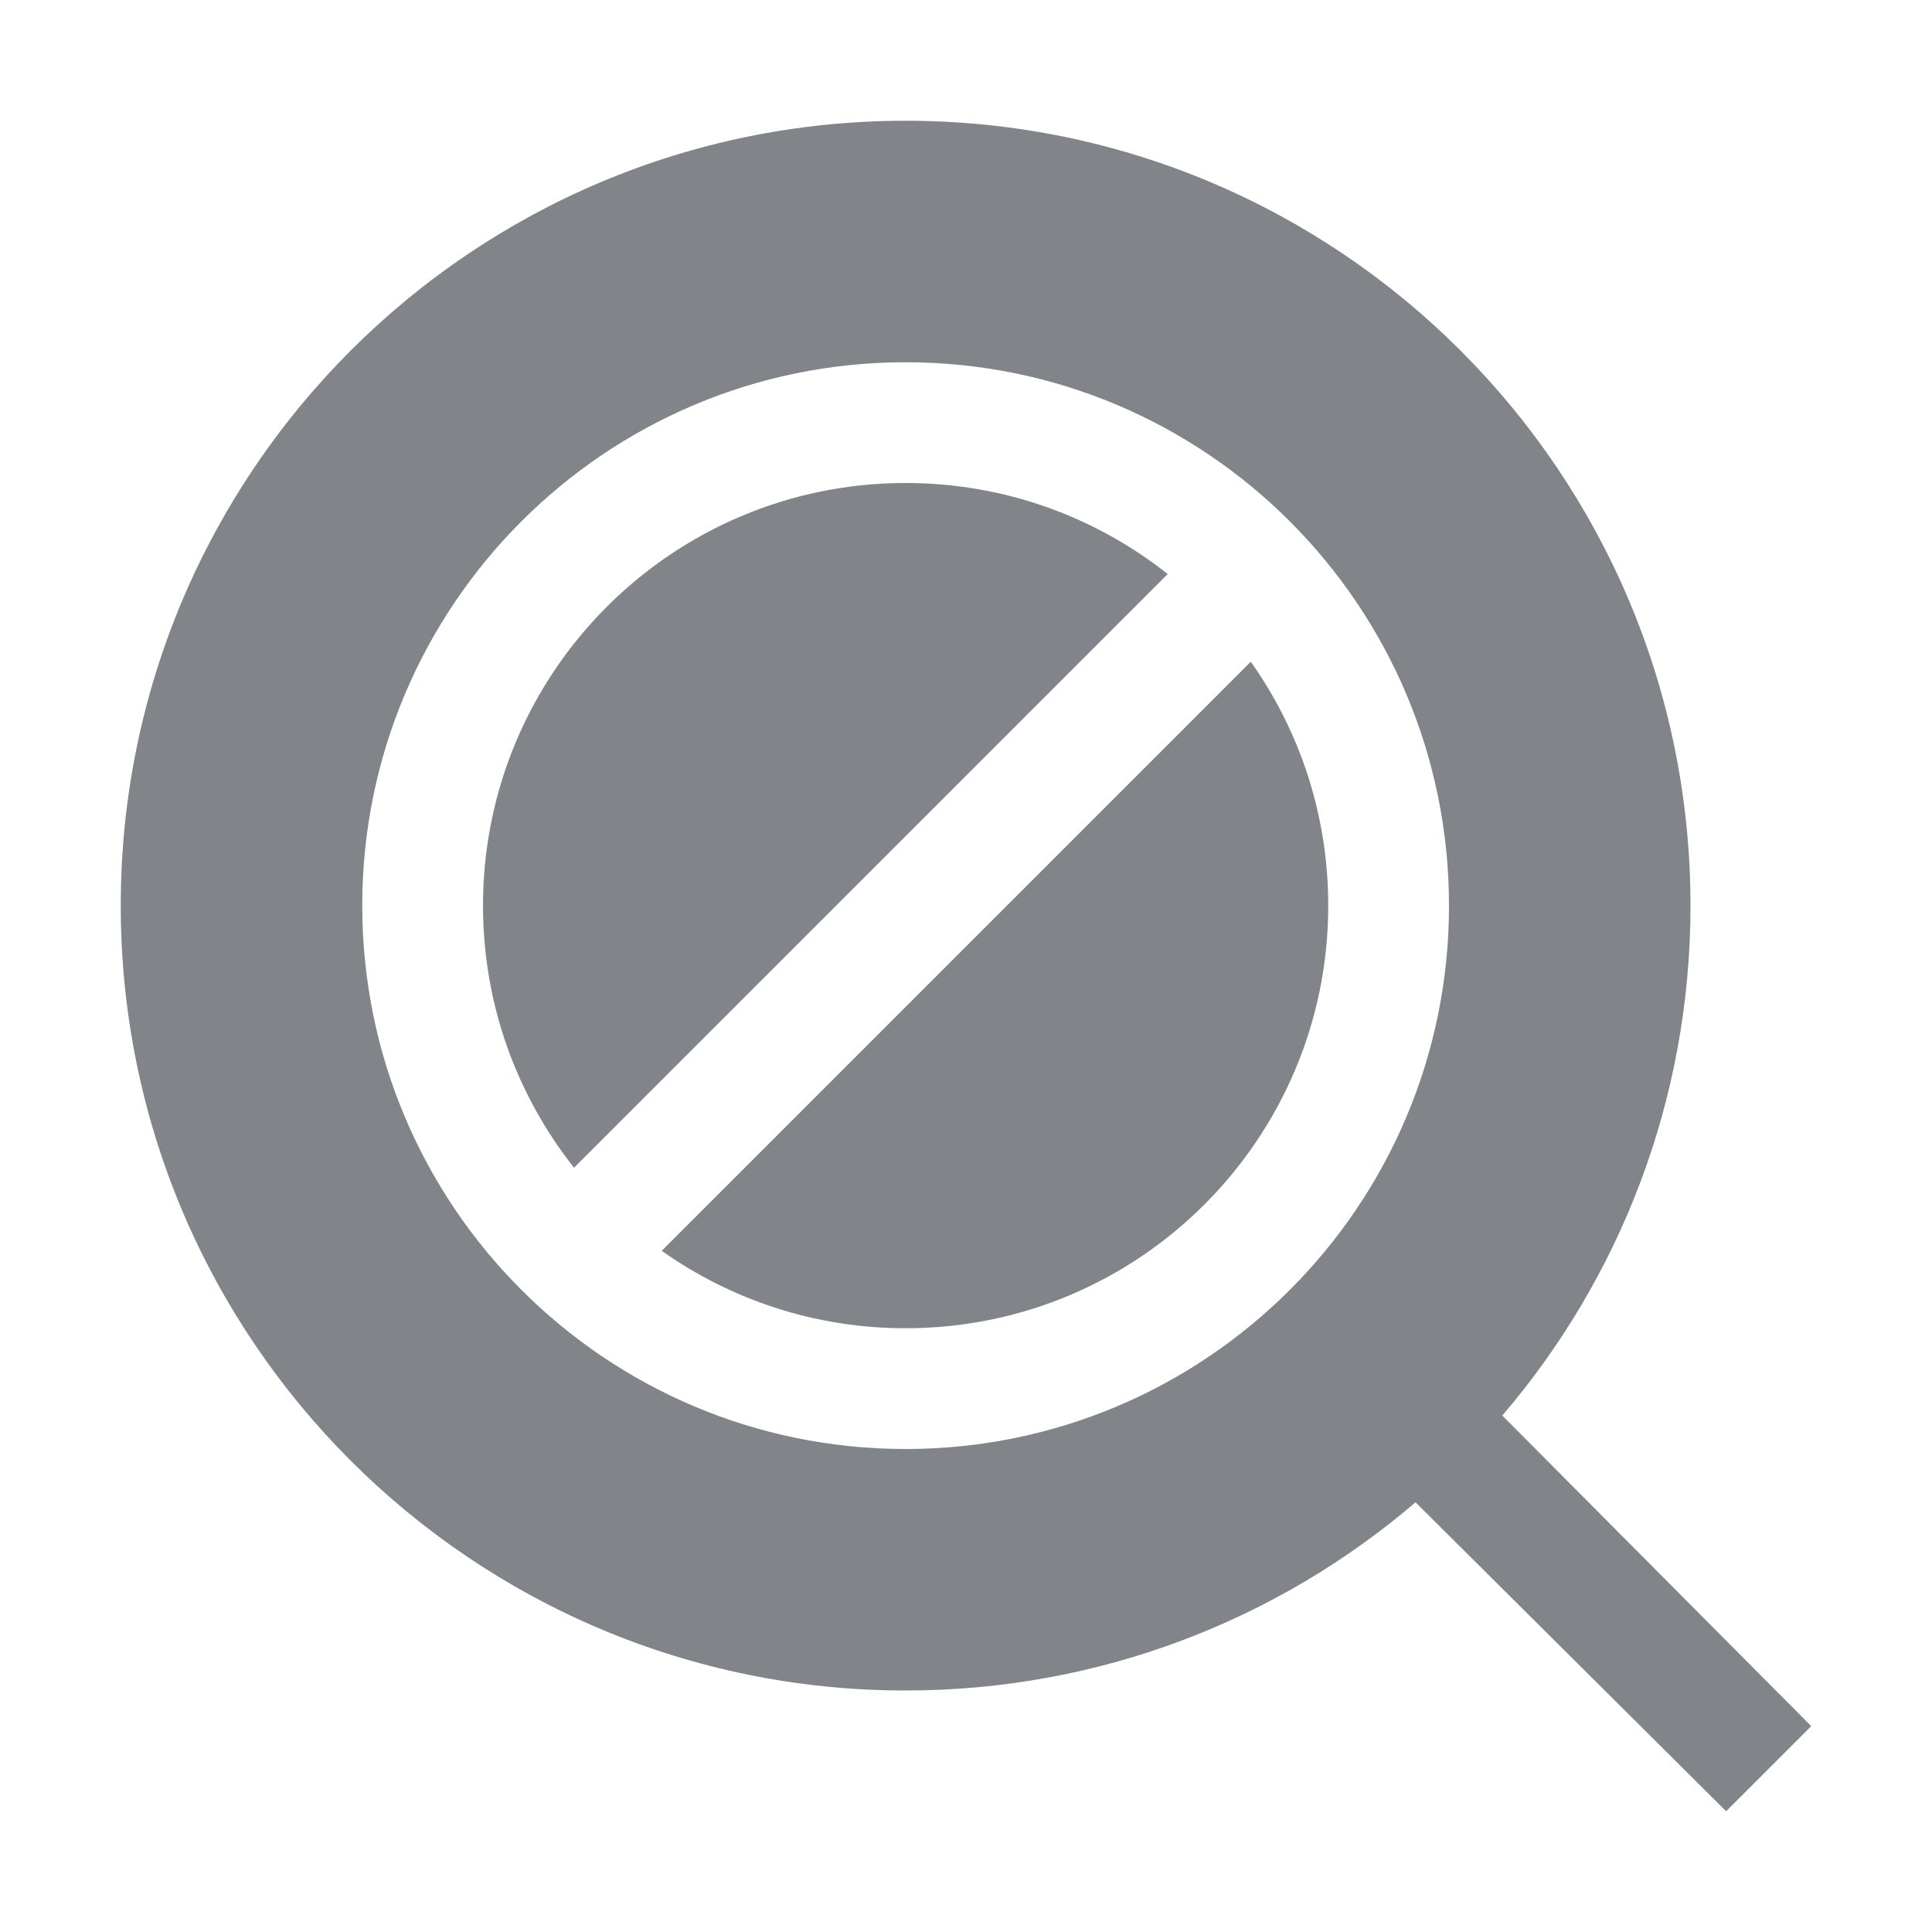 <svg width="32" height="32" viewBox="0 0 32 32" fill="none" xmlns="http://www.w3.org/2000/svg">
<path d="M15 22C18.866 22 22 18.866 22 15C22 13.495 21.525 12.102 20.717 10.96L10.96 20.717C12.102 21.525 13.495 22 15 22Z" fill="#818589"/>
<path d="M19.341 9.508L9.508 19.341C8.564 18.148 8 16.64 8 15C8 11.134 11.134 8 15 8C16.64 8 18.148 8.564 19.341 9.508Z" fill="#818589"/>
<path fill-rule="evenodd" clip-rule="evenodd" d="M23.446 24.883C21.174 26.826 18.224 28 15 28C7.82 28 2 22.18 2 15C2 7.82 7.82 2 15 2C22.18 2 28 7.82 28 15C28 18.224 26.826 21.174 24.883 23.446L30 28.59L28.59 30L23.446 24.883ZM15 24C19.971 24 24 19.971 24 15C24 10.029 19.971 6 15 6C10.029 6 6 10.029 6 15C6 19.971 10.029 24 15 24Z" fill="#818589"/>
</svg>
